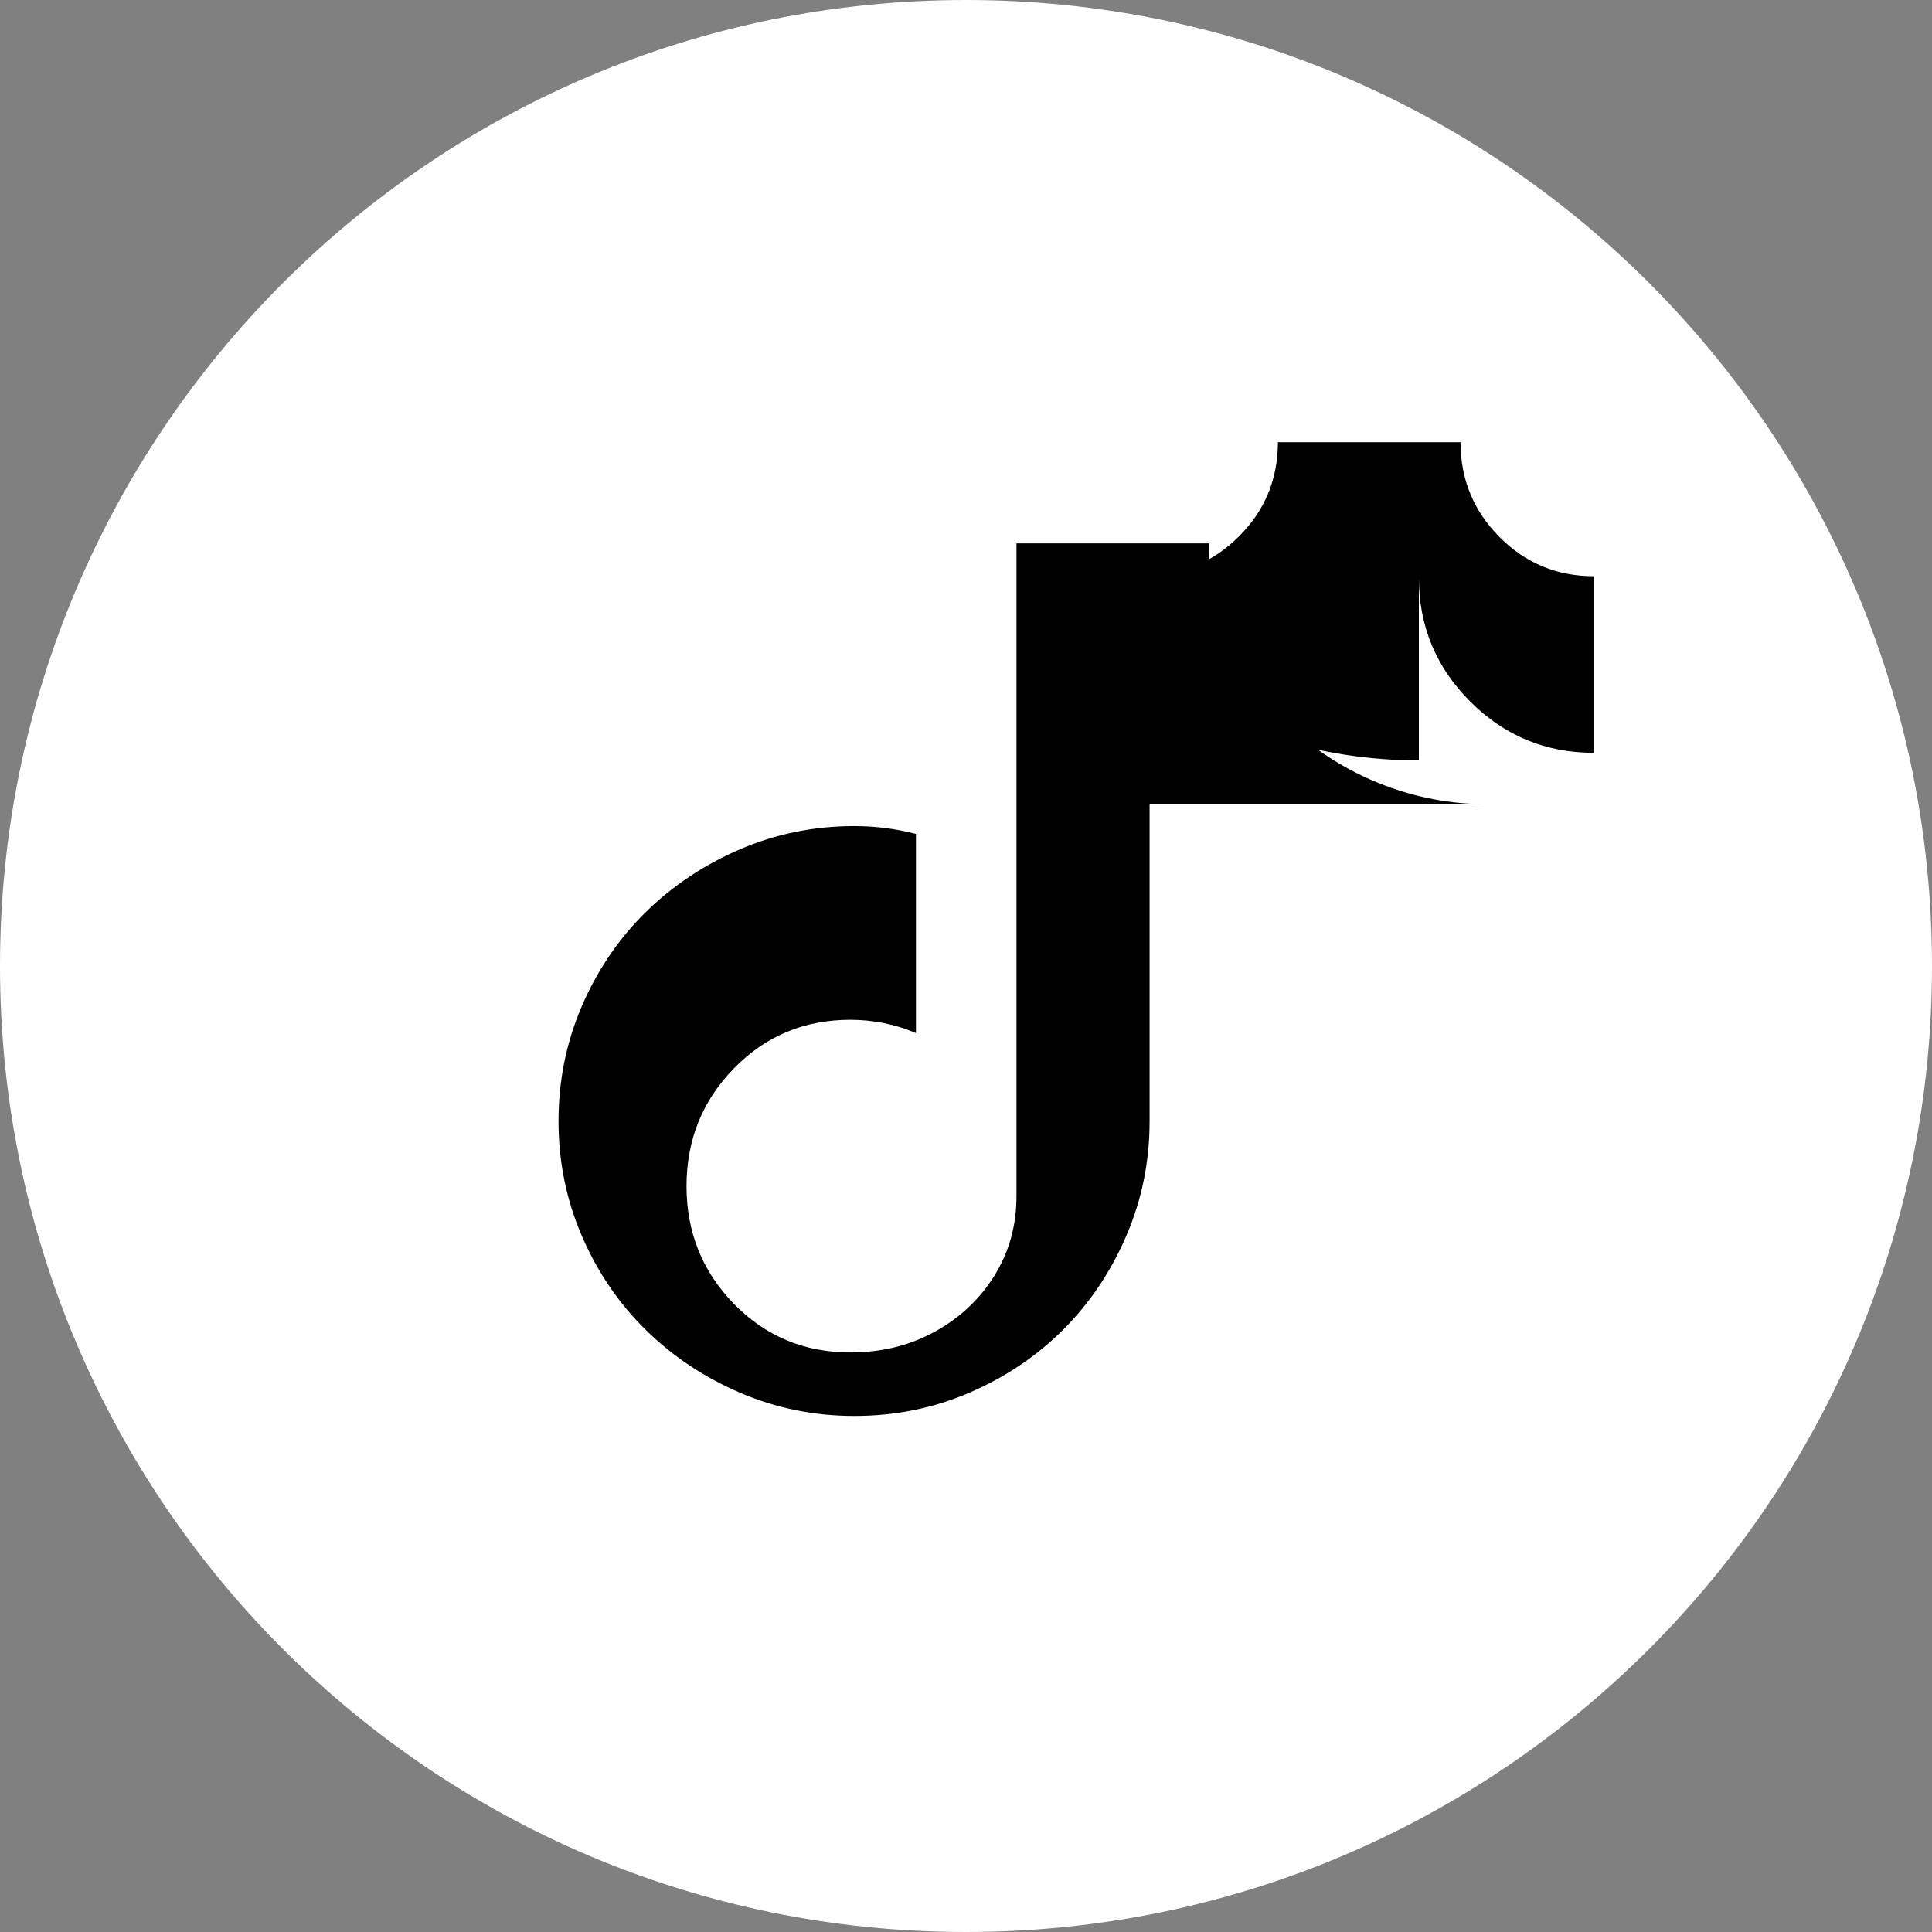 <?xml version="1.0" encoding="UTF-8"?>
<svg width="256" height="256" xmlns="http://www.w3.org/2000/svg" viewBox="0 0 256 256">
  <rect x="0" y="0" width="256" height="256" fill="#808080" stroke="none"/>
  <path d="M128 0C57.307 0 0 57.307 0 128s57.307 128 128 128 128-57.307 128-128S198.693 0 128 0z" fill="#ffffff"/>
  <path d="M196.86 106.553c-4.653 0-9.173-.88-13.413-2.493-4.24-1.613-8.12-3.92-11.64-6.92-3.52-3-6.333-6.6-8.44-10.8-2.107-4.2-3.16-8.8-3.16-13.8V72h-25.52v86.507c0 3.88-.973 7.387-2.92 10.52-1.947 3.133-4.587 5.613-7.92 7.44-3.333 1.827-7.053 2.74-11.16 2.74-6.107 0-11.253-2.147-15.44-6.44-4.187-4.293-6.28-9.493-6.28-15.6 0-6.107 2.093-11.307 6.28-15.6 4.187-4.293 9.333-6.44 15.44-6.44 1.493 0 2.973.147 4.44.44 1.467.293 2.88.733 4.24 1.32V110.5c-2.667-.693-5.387-1.04-8.16-1.04-5.333 0-10.387 1.027-15.16 3.08-4.773 2.053-8.947 4.84-12.52 8.36-3.573 3.52-6.387 7.667-8.44 12.44-2.053 4.773-3.08 9.853-3.08 15.24 0 5.333 1.027 10.387 3.08 15.16 2.053 4.773 4.867 8.92 8.44 12.44 3.573 3.52 7.747 6.307 12.52 8.36 4.773 2.053 9.827 3.08 15.16 3.08 5.387 0 10.467-1.027 15.24-3.08 4.773-2.053 8.92-4.84 12.44-8.36 3.52-3.52 6.307-7.667 8.36-12.44 2.053-4.773 3.08-9.827 3.08-15.16V89.553c4.8 3.467 10.28 6.2 16.44 8.2 6.16 2 12.573 3 19.24 3v-24.2c0 6.4 2.267 11.867 6.8 16.4 4.533 4.533 10 6.8 16.4 6.8V76.353c-4.907 0-9.08-1.733-12.52-5.2-3.44-3.467-5.16-7.653-5.16-12.56h-24.2c0 4.907-1.733 9.08-5.2 12.52-3.467 3.44-7.653 5.16-12.56 5.16v30.28z" fill="#000000"/>
</svg>
